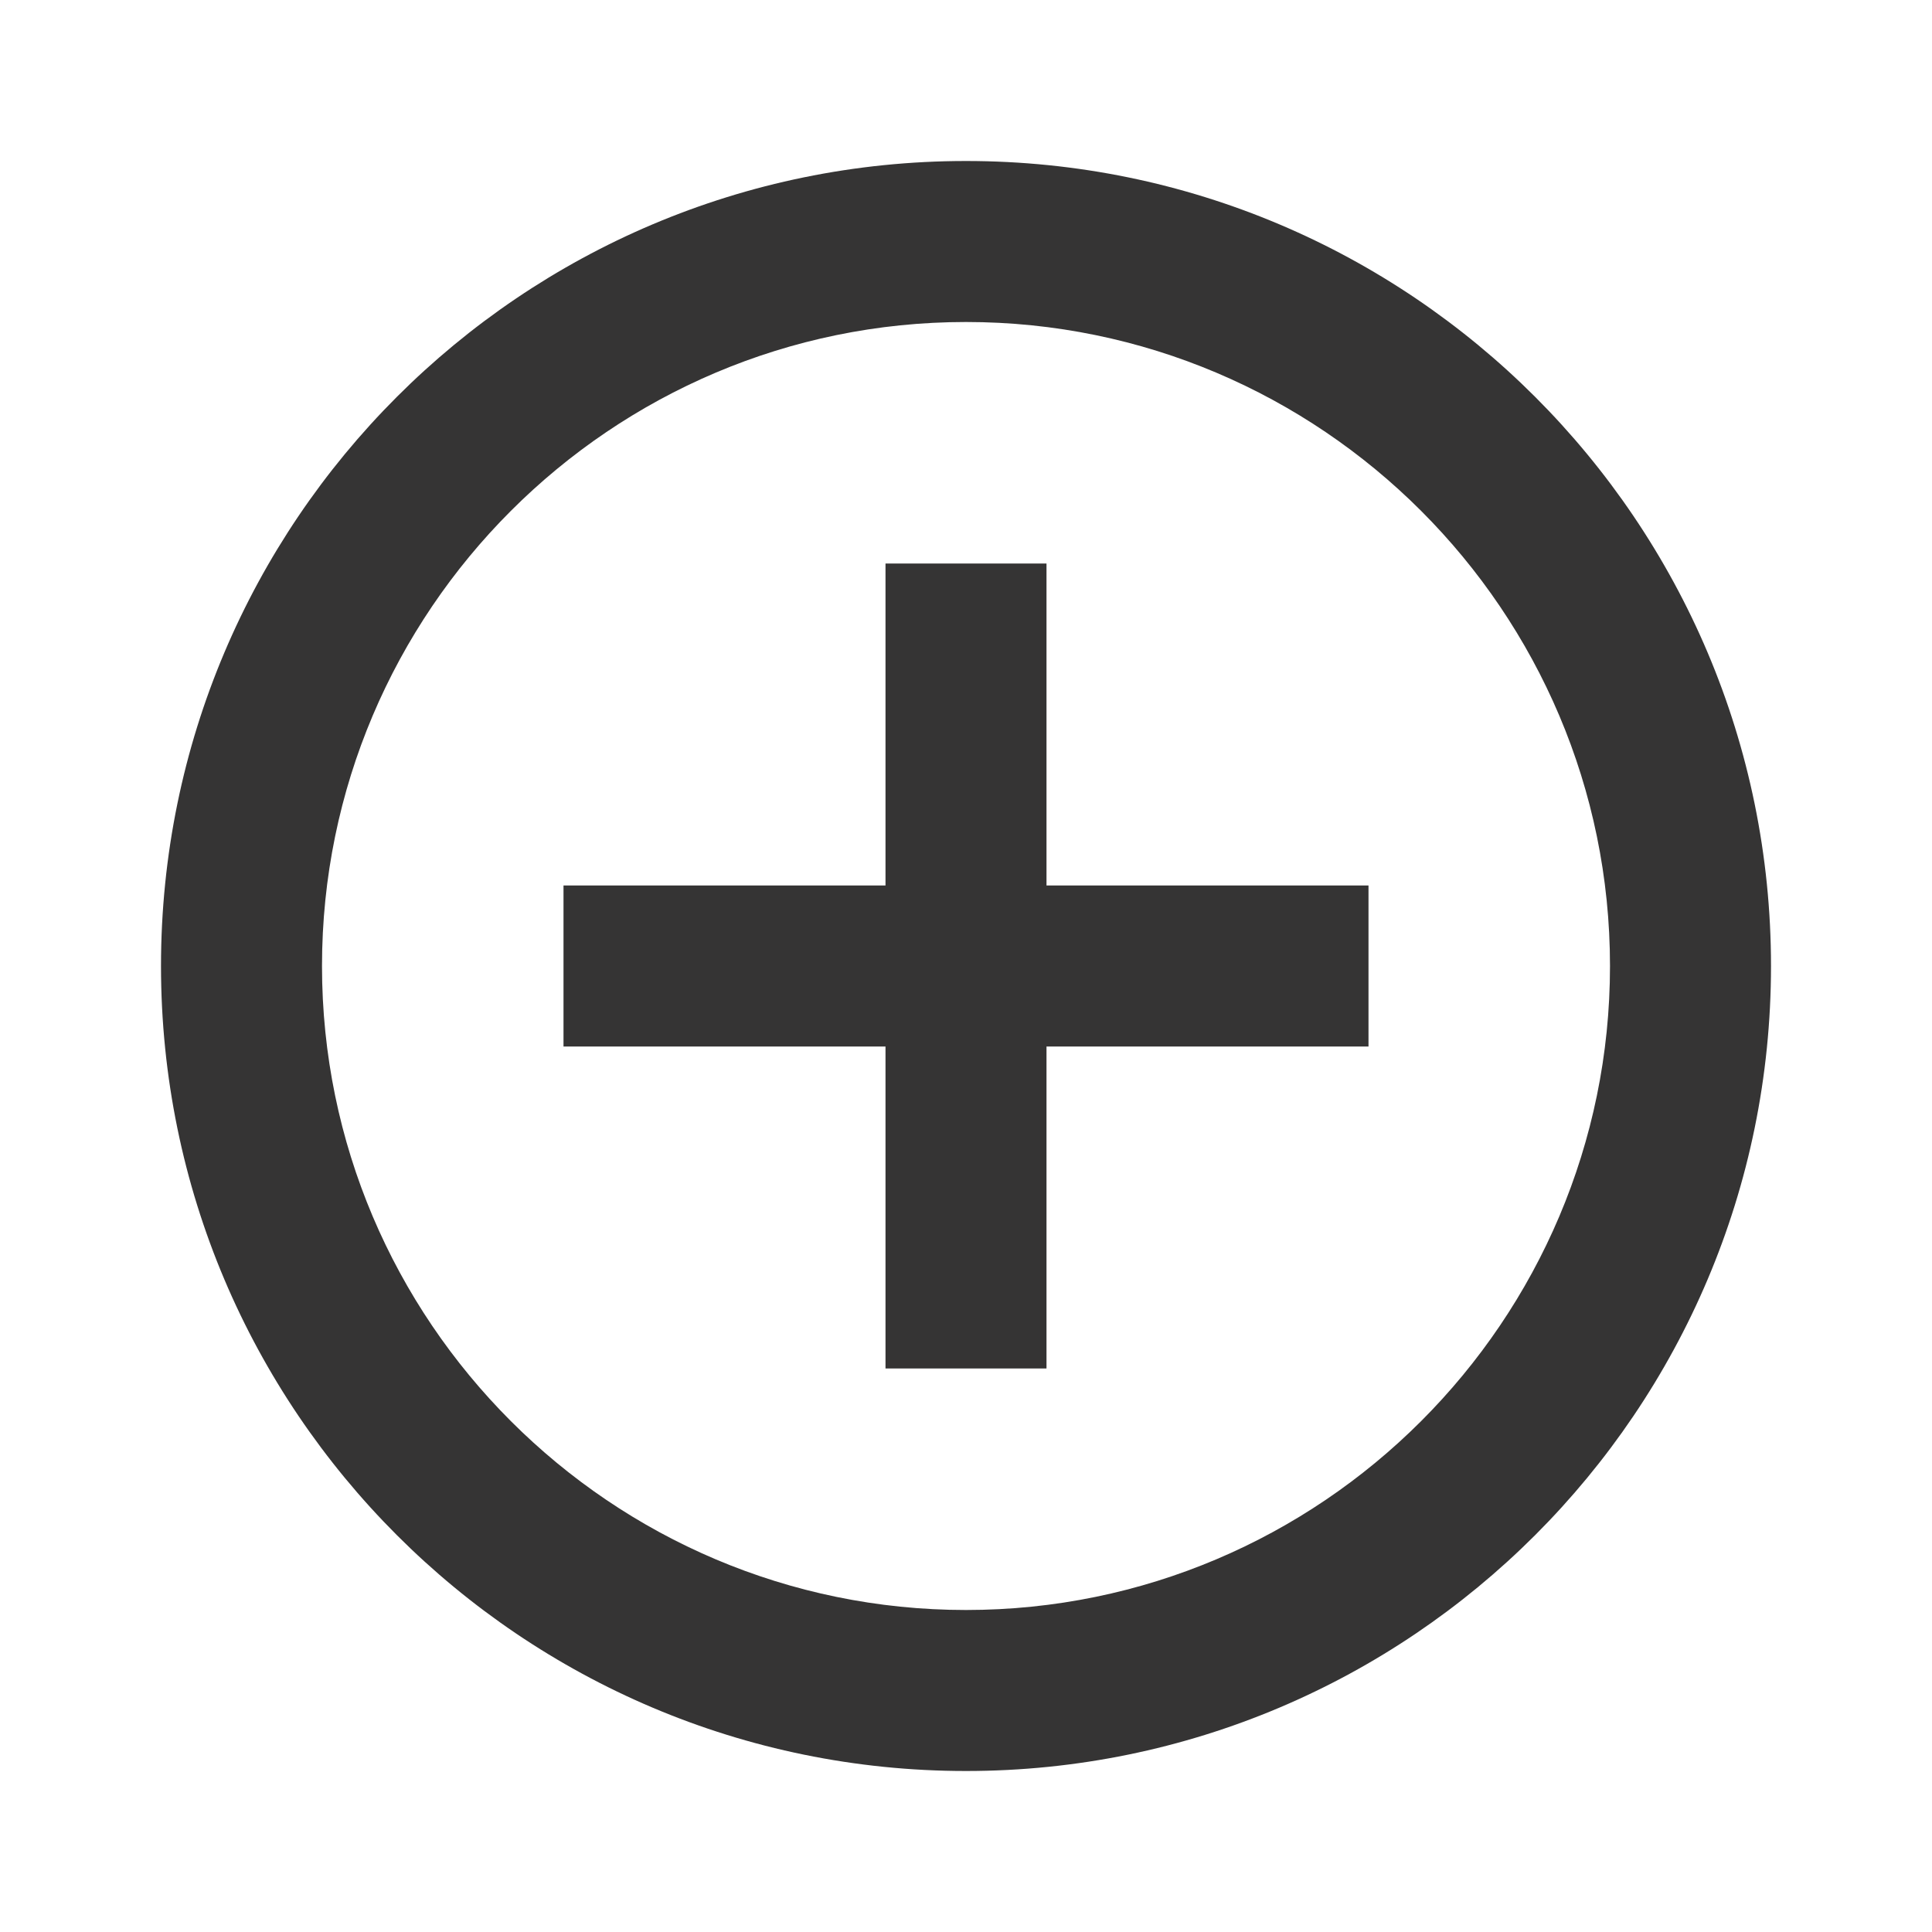 <svg width="51" height="51" viewBox="0 0 51 51" fill="none" xmlns="http://www.w3.org/2000/svg">
<path d="M27.625 14.875H23.375V23.375H14.875V27.625H23.375V36.125H27.625V27.625H36.125V23.375H27.625V14.875ZM25.5 4.25C13.77 4.25 4.25 13.77 4.25 25.5C4.25 37.23 13.77 46.75 25.5 46.75C37.23 46.75 46.75 37.23 46.75 25.5C46.75 13.77 37.23 4.25 25.5 4.25ZM25.5 42.5C16.129 42.5 8.5 34.871 8.5 25.5C8.5 16.129 16.129 8.5 25.5 8.5C34.871 8.5 42.5 16.129 42.5 25.5C42.5 34.871 34.871 42.5 25.5 42.5Z" fill="#353434"/>
</svg>
